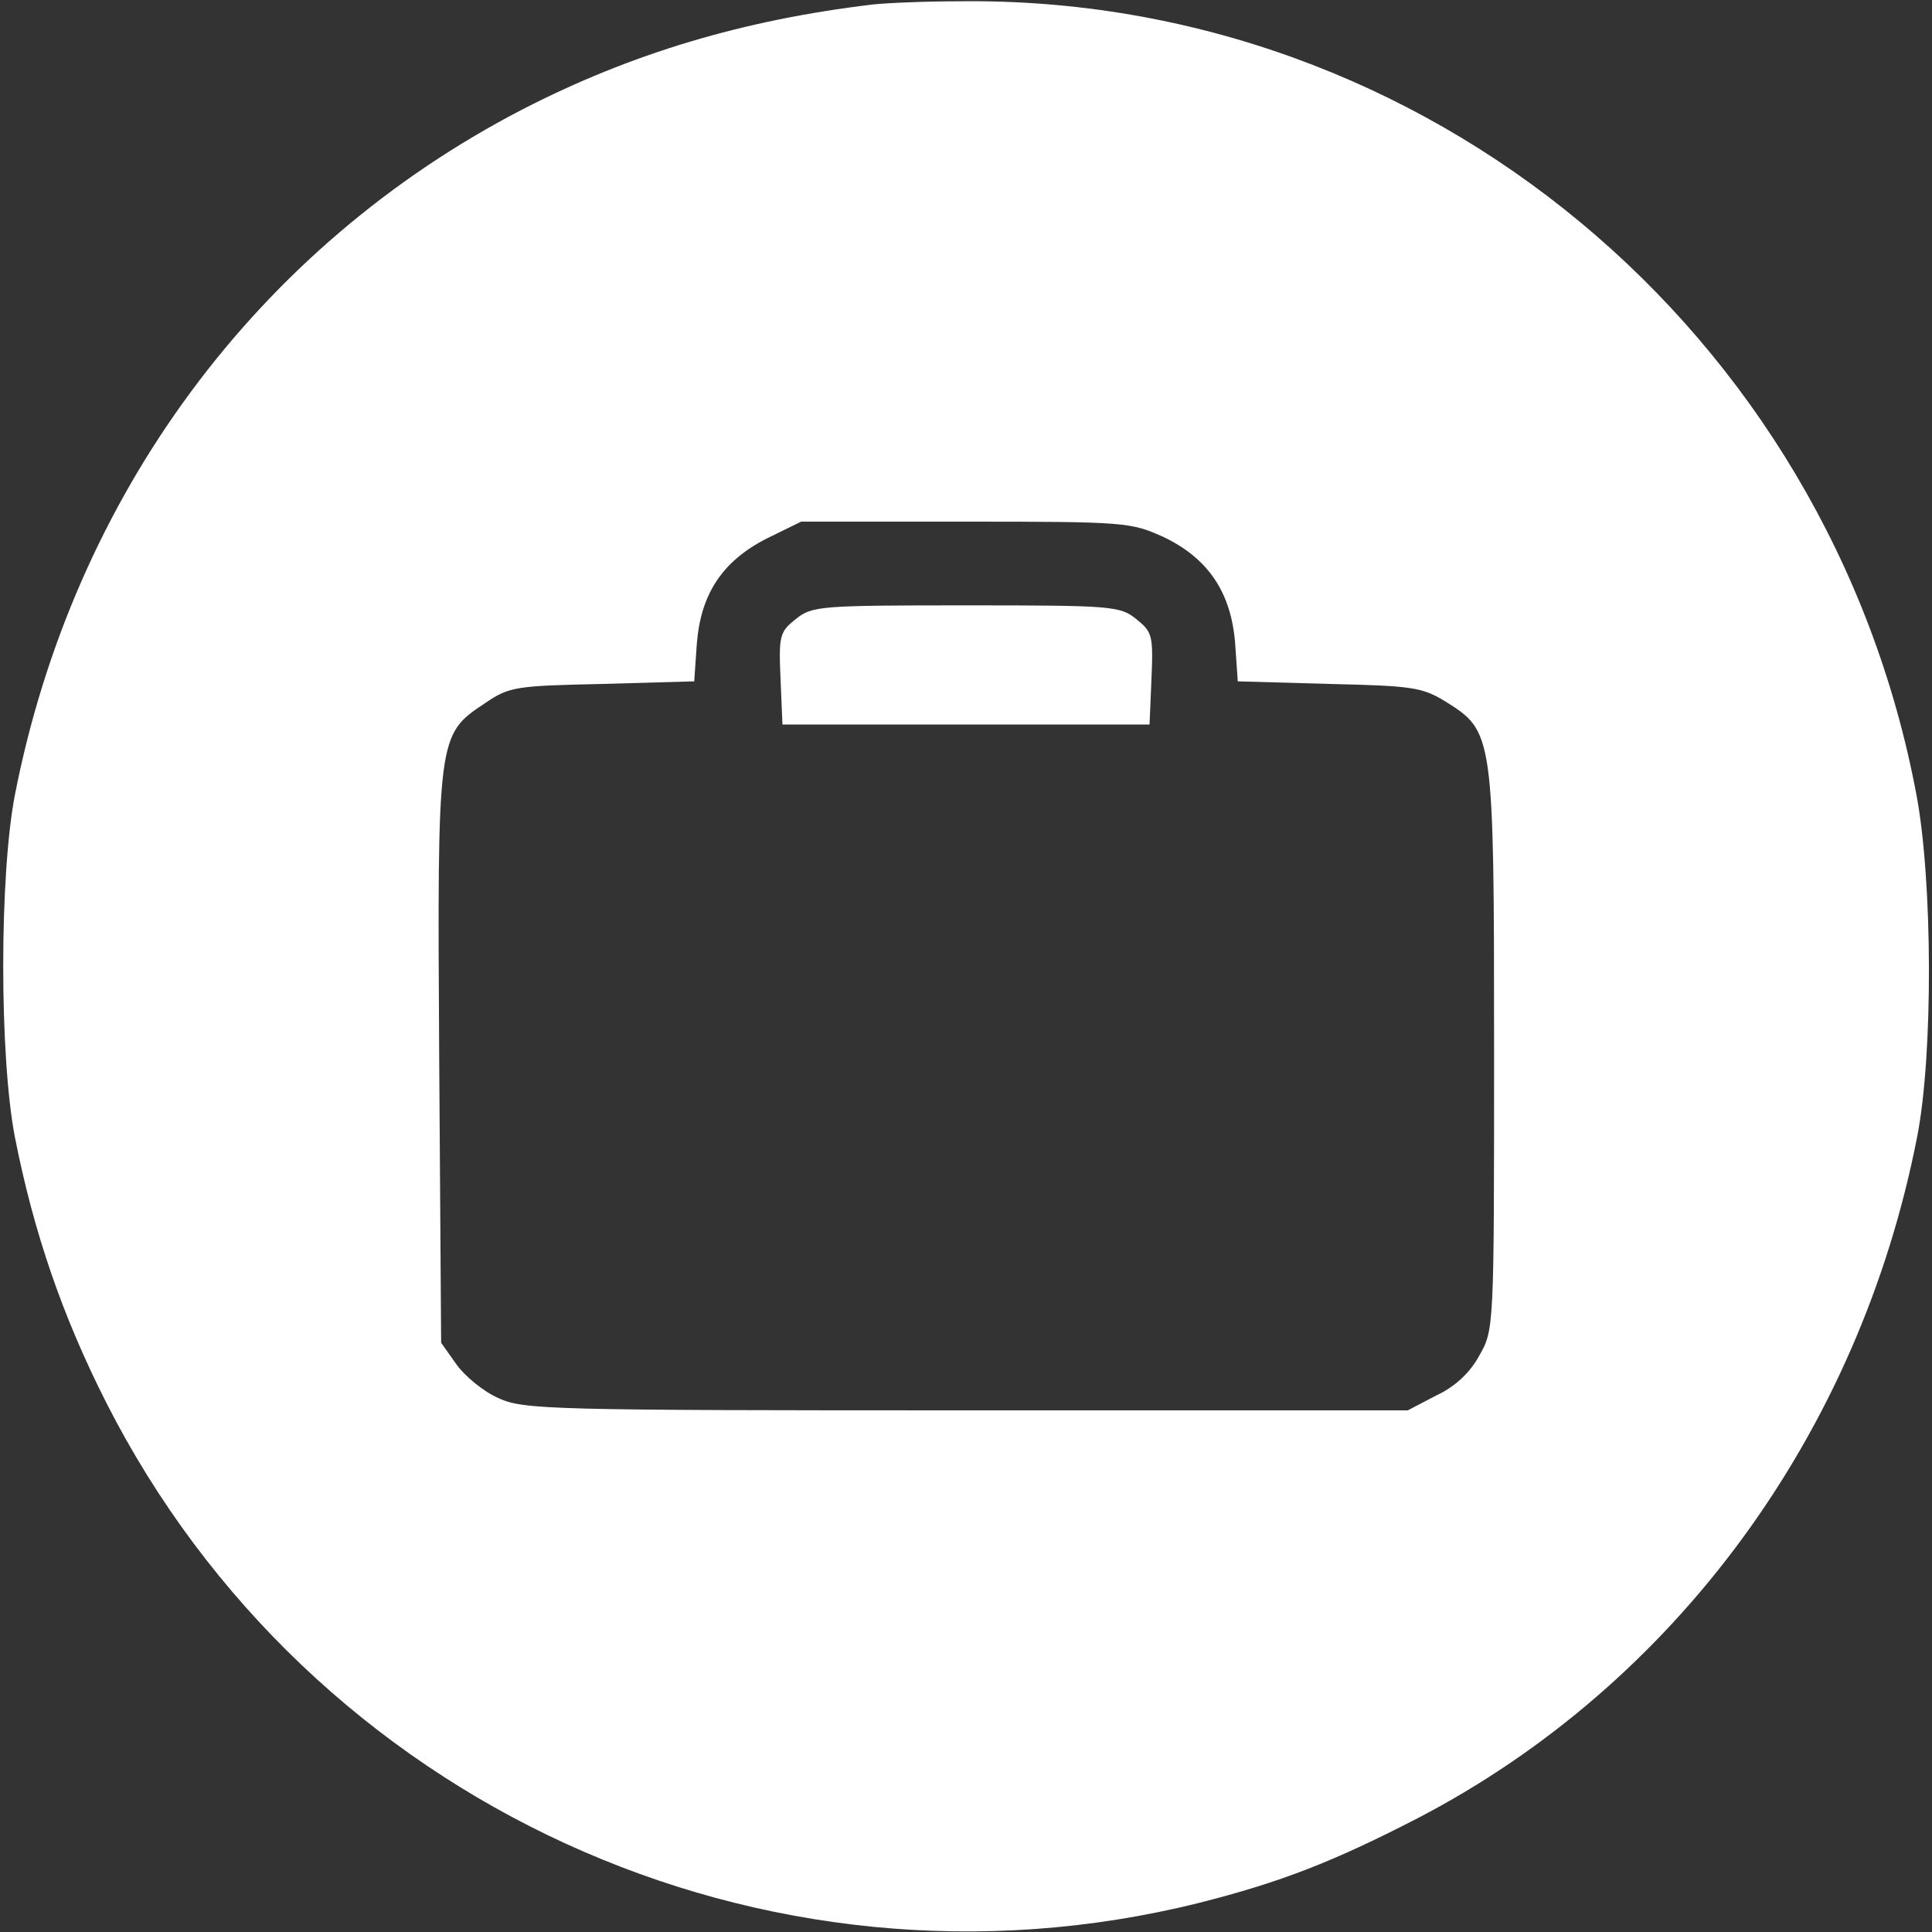  <svg  version="1.0" xmlns="http://www.w3.org/2000/svg"  width="300pt" height="300pt" viewBox="0 0 300 300"  preserveAspectRatio="xMidYMid meet"><rect x="0" y="0" width="300" height="300" fill="#333333" stroke="none"/>  <g transform="translate(0,300) scale(0.1,-0.1)" fill="#ffffff" stroke="none"> <path d="M1355 2993 c-201 -24 -375 -76 -544 -163 -411 -213 -697 -599 -788 -1065 -24 -125 -24 -405 0 -530 29 -148 74 -279 142 -413 316 -622 1021 -945 1696 -777 127 32 209 64 339 131 401 208 687 598 777 1059 25 128 24 396 -1 530 -135 721 -763 1242 -1486 1233 -58 0 -118 -3 -135 -5z m452 -827 c69 -33 105 -86 111 -166 l4 -58 142 -4 c128 -3 144 -5 180 -27 75 -47 76 -48 76 -541 0 -432 0 -435 -23 -475 -14 -26 -37 -48 -67 -62 l-44 -23 -686 0 c-646 0 -687 1 -726 19 -23 10 -52 34 -65 52 l-24 34 -3 440 c-3 502 -3 504 71 553 38 26 48 27 183 30 l142 4 4 58 c6 78 40 129 109 164 l53 26 255 0 c250 0 257 -1 308 -24z"/> <path d="M1236 2039 c-25 -20 -27 -25 -24 -93 l3 -71 285 0 285 0 3 71 c3 68 1 73 -24 93 -25 20 -38 21 -264 21 -226 0 -239 -1 -264 -21z"/> </g> </svg> 